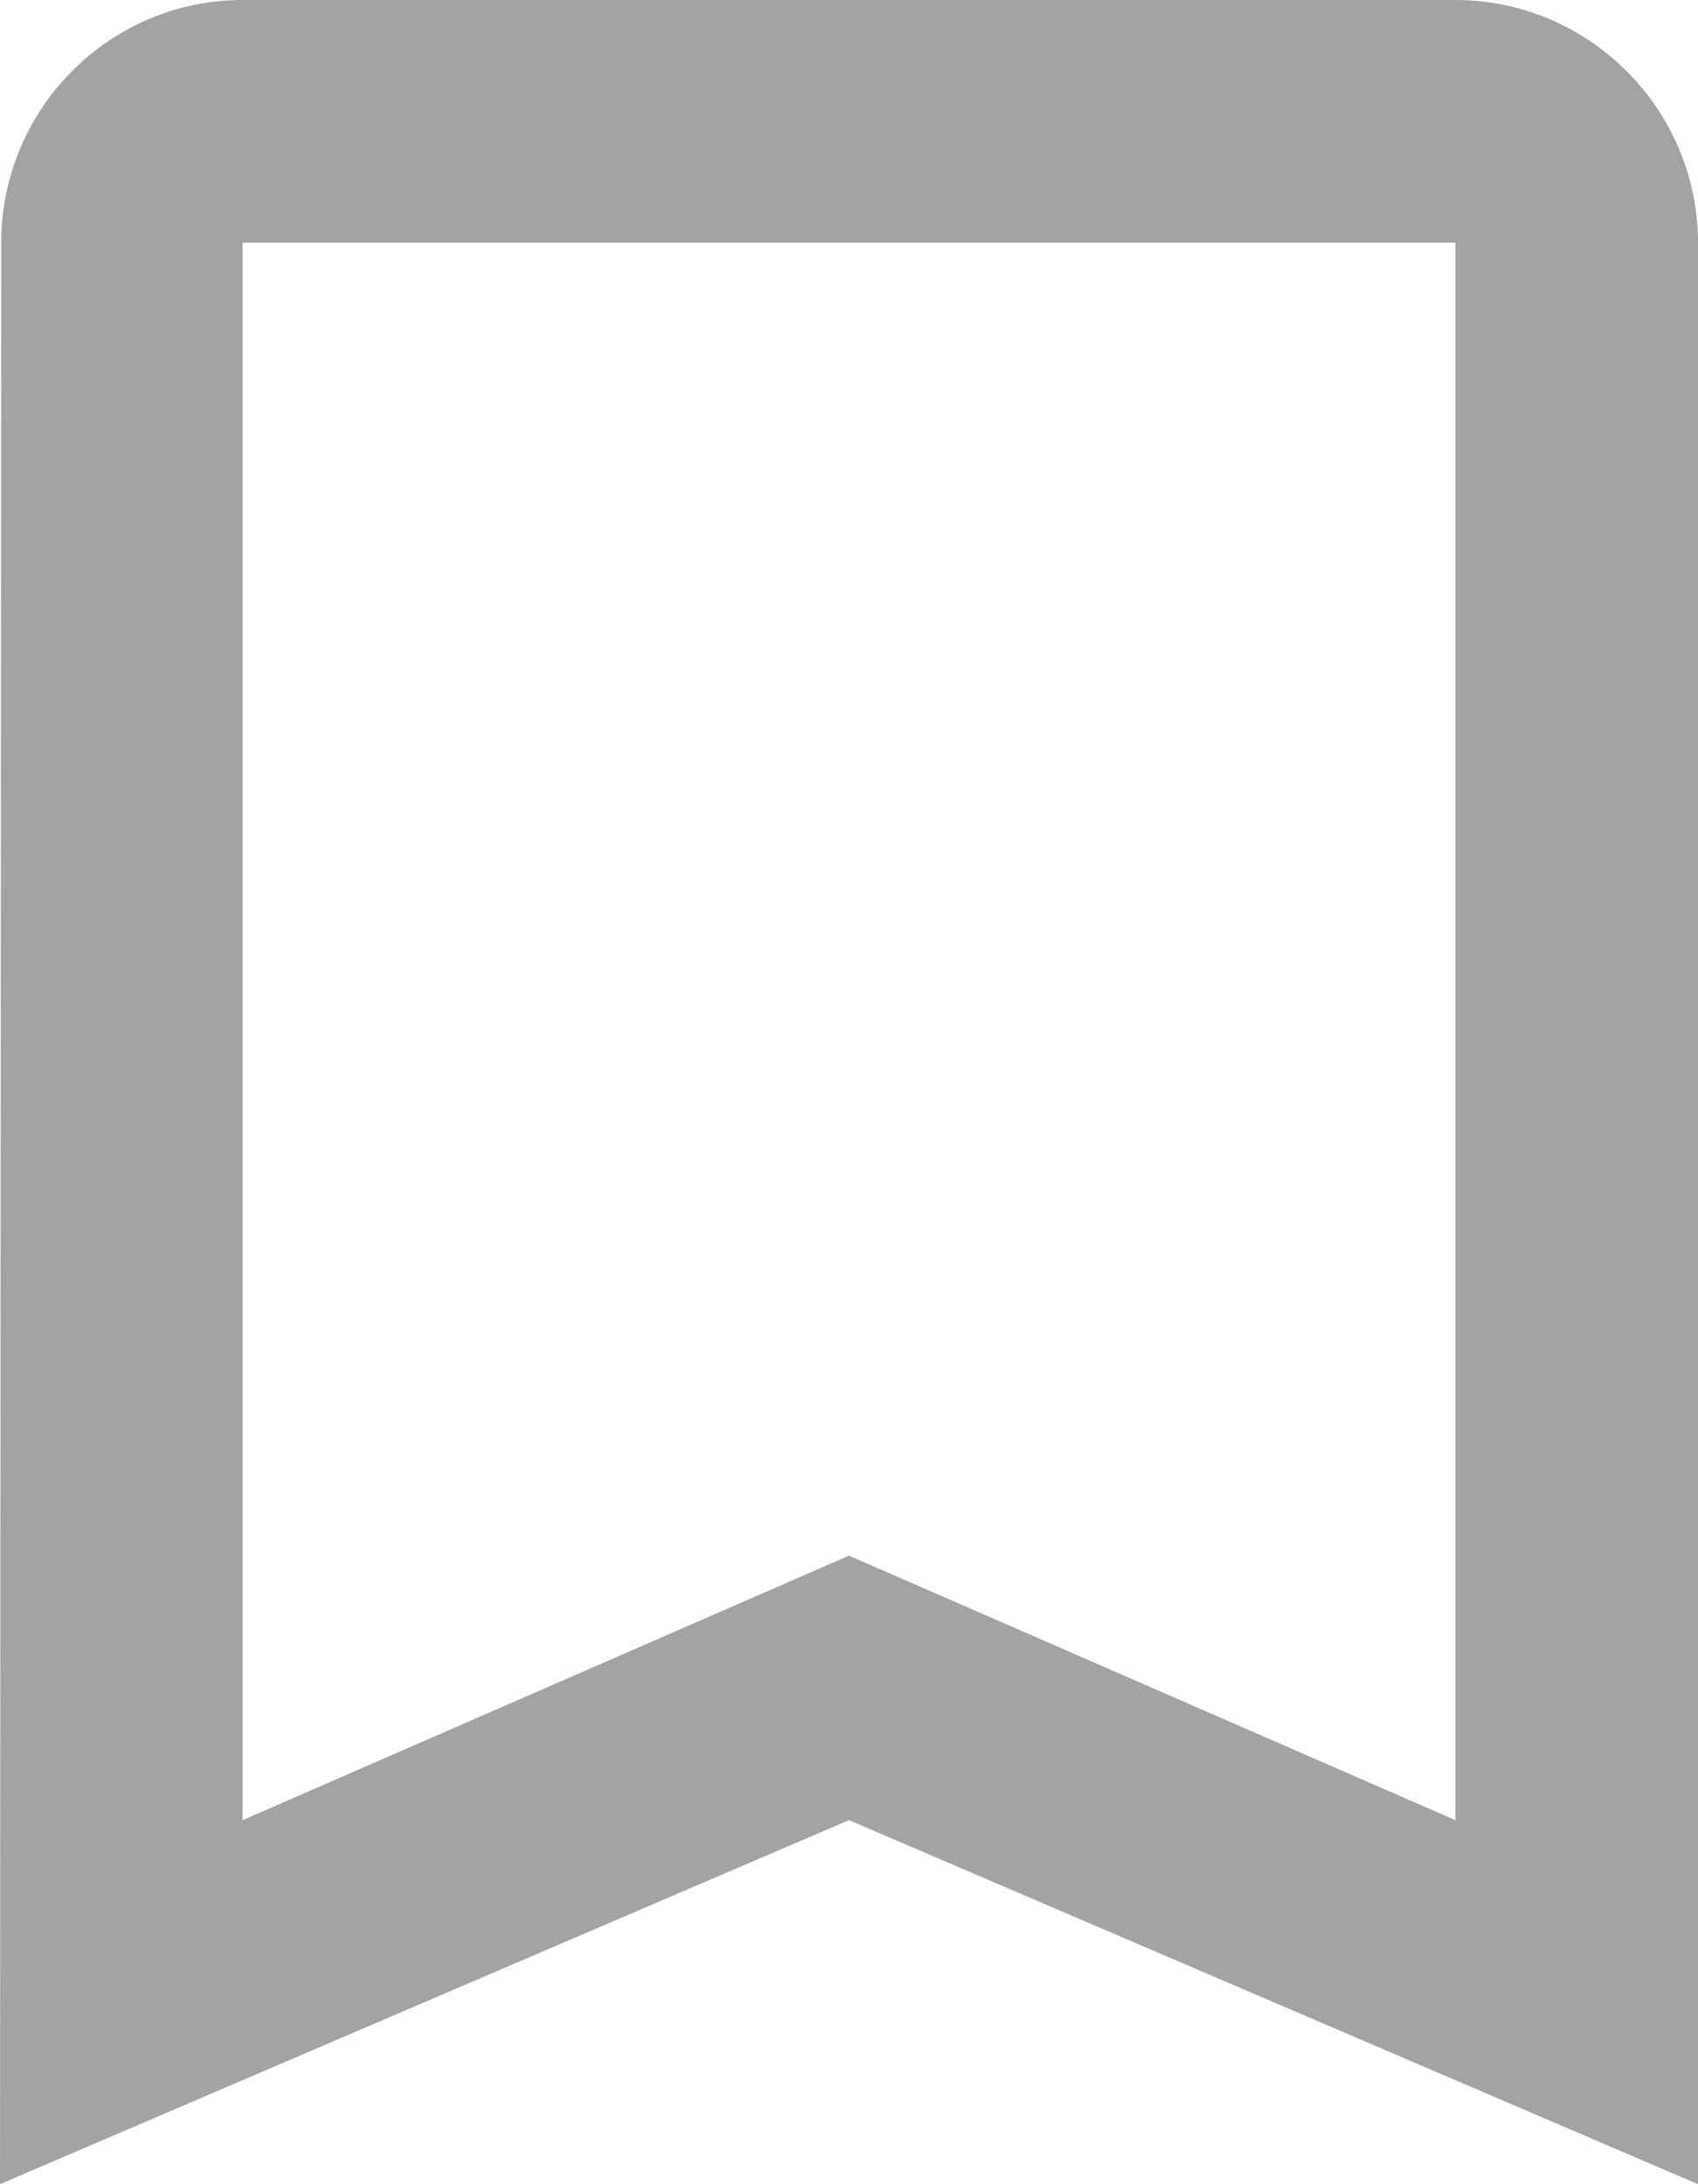 <svg width="14" height="18" viewBox="0 0 14 18" fill="none" xmlns="http://www.w3.org/2000/svg">
<path d="M12 0H2C0.9 0 0.01 0.9 0.01 2L0 18L7 15L14 18V2C14 0.9 13.1 0 12 0ZM12 15L7 12.82L2 15V2H12V15Z" fill="#A3A3A3"/>
</svg>
